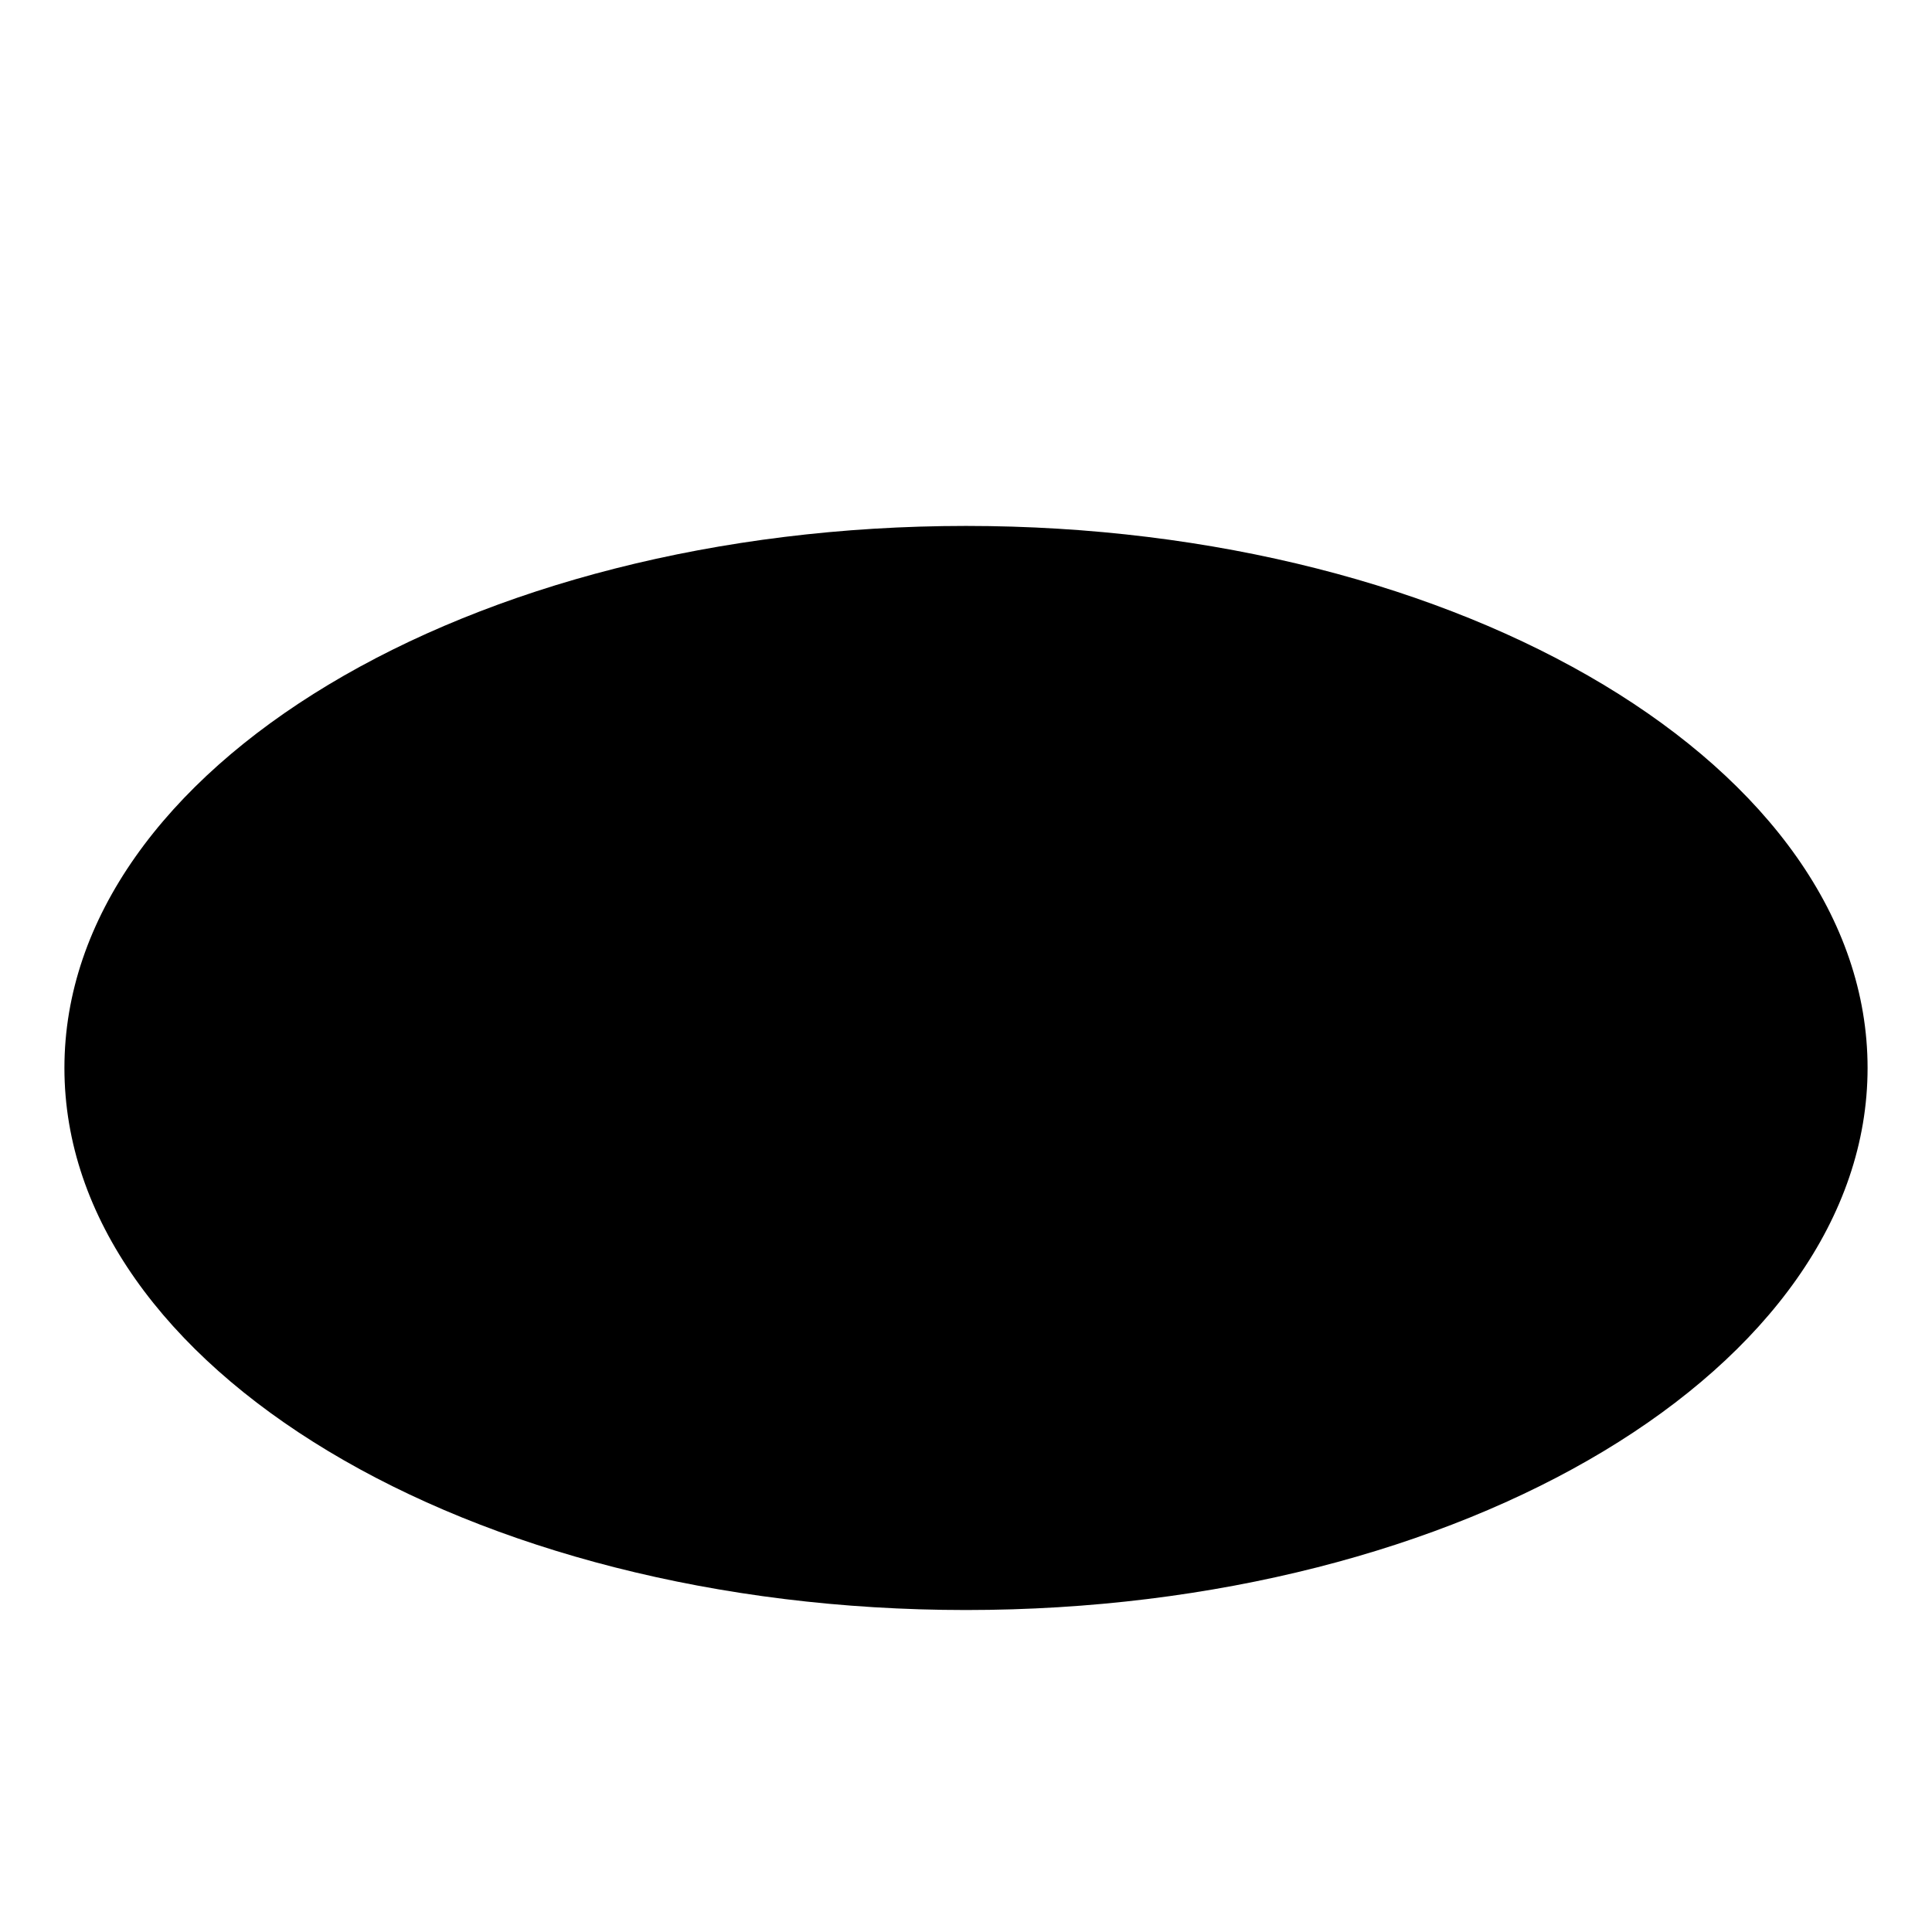 <!-- Generated by IcoMoon.io -->
<svg version="1.1" xmlns="http://www.w3.org/2000/svg" width="32" height="32" viewBox="0 0 32 32">
<title>elliptic</title>
<path d="M30.933 17.689c0 4.958-6.686 8.978-14.933 8.978s-14.933-4.020-14.933-8.978 6.686-8.978 14.933-8.978 14.933 4.020 14.933 8.978z"></path>
</svg>
